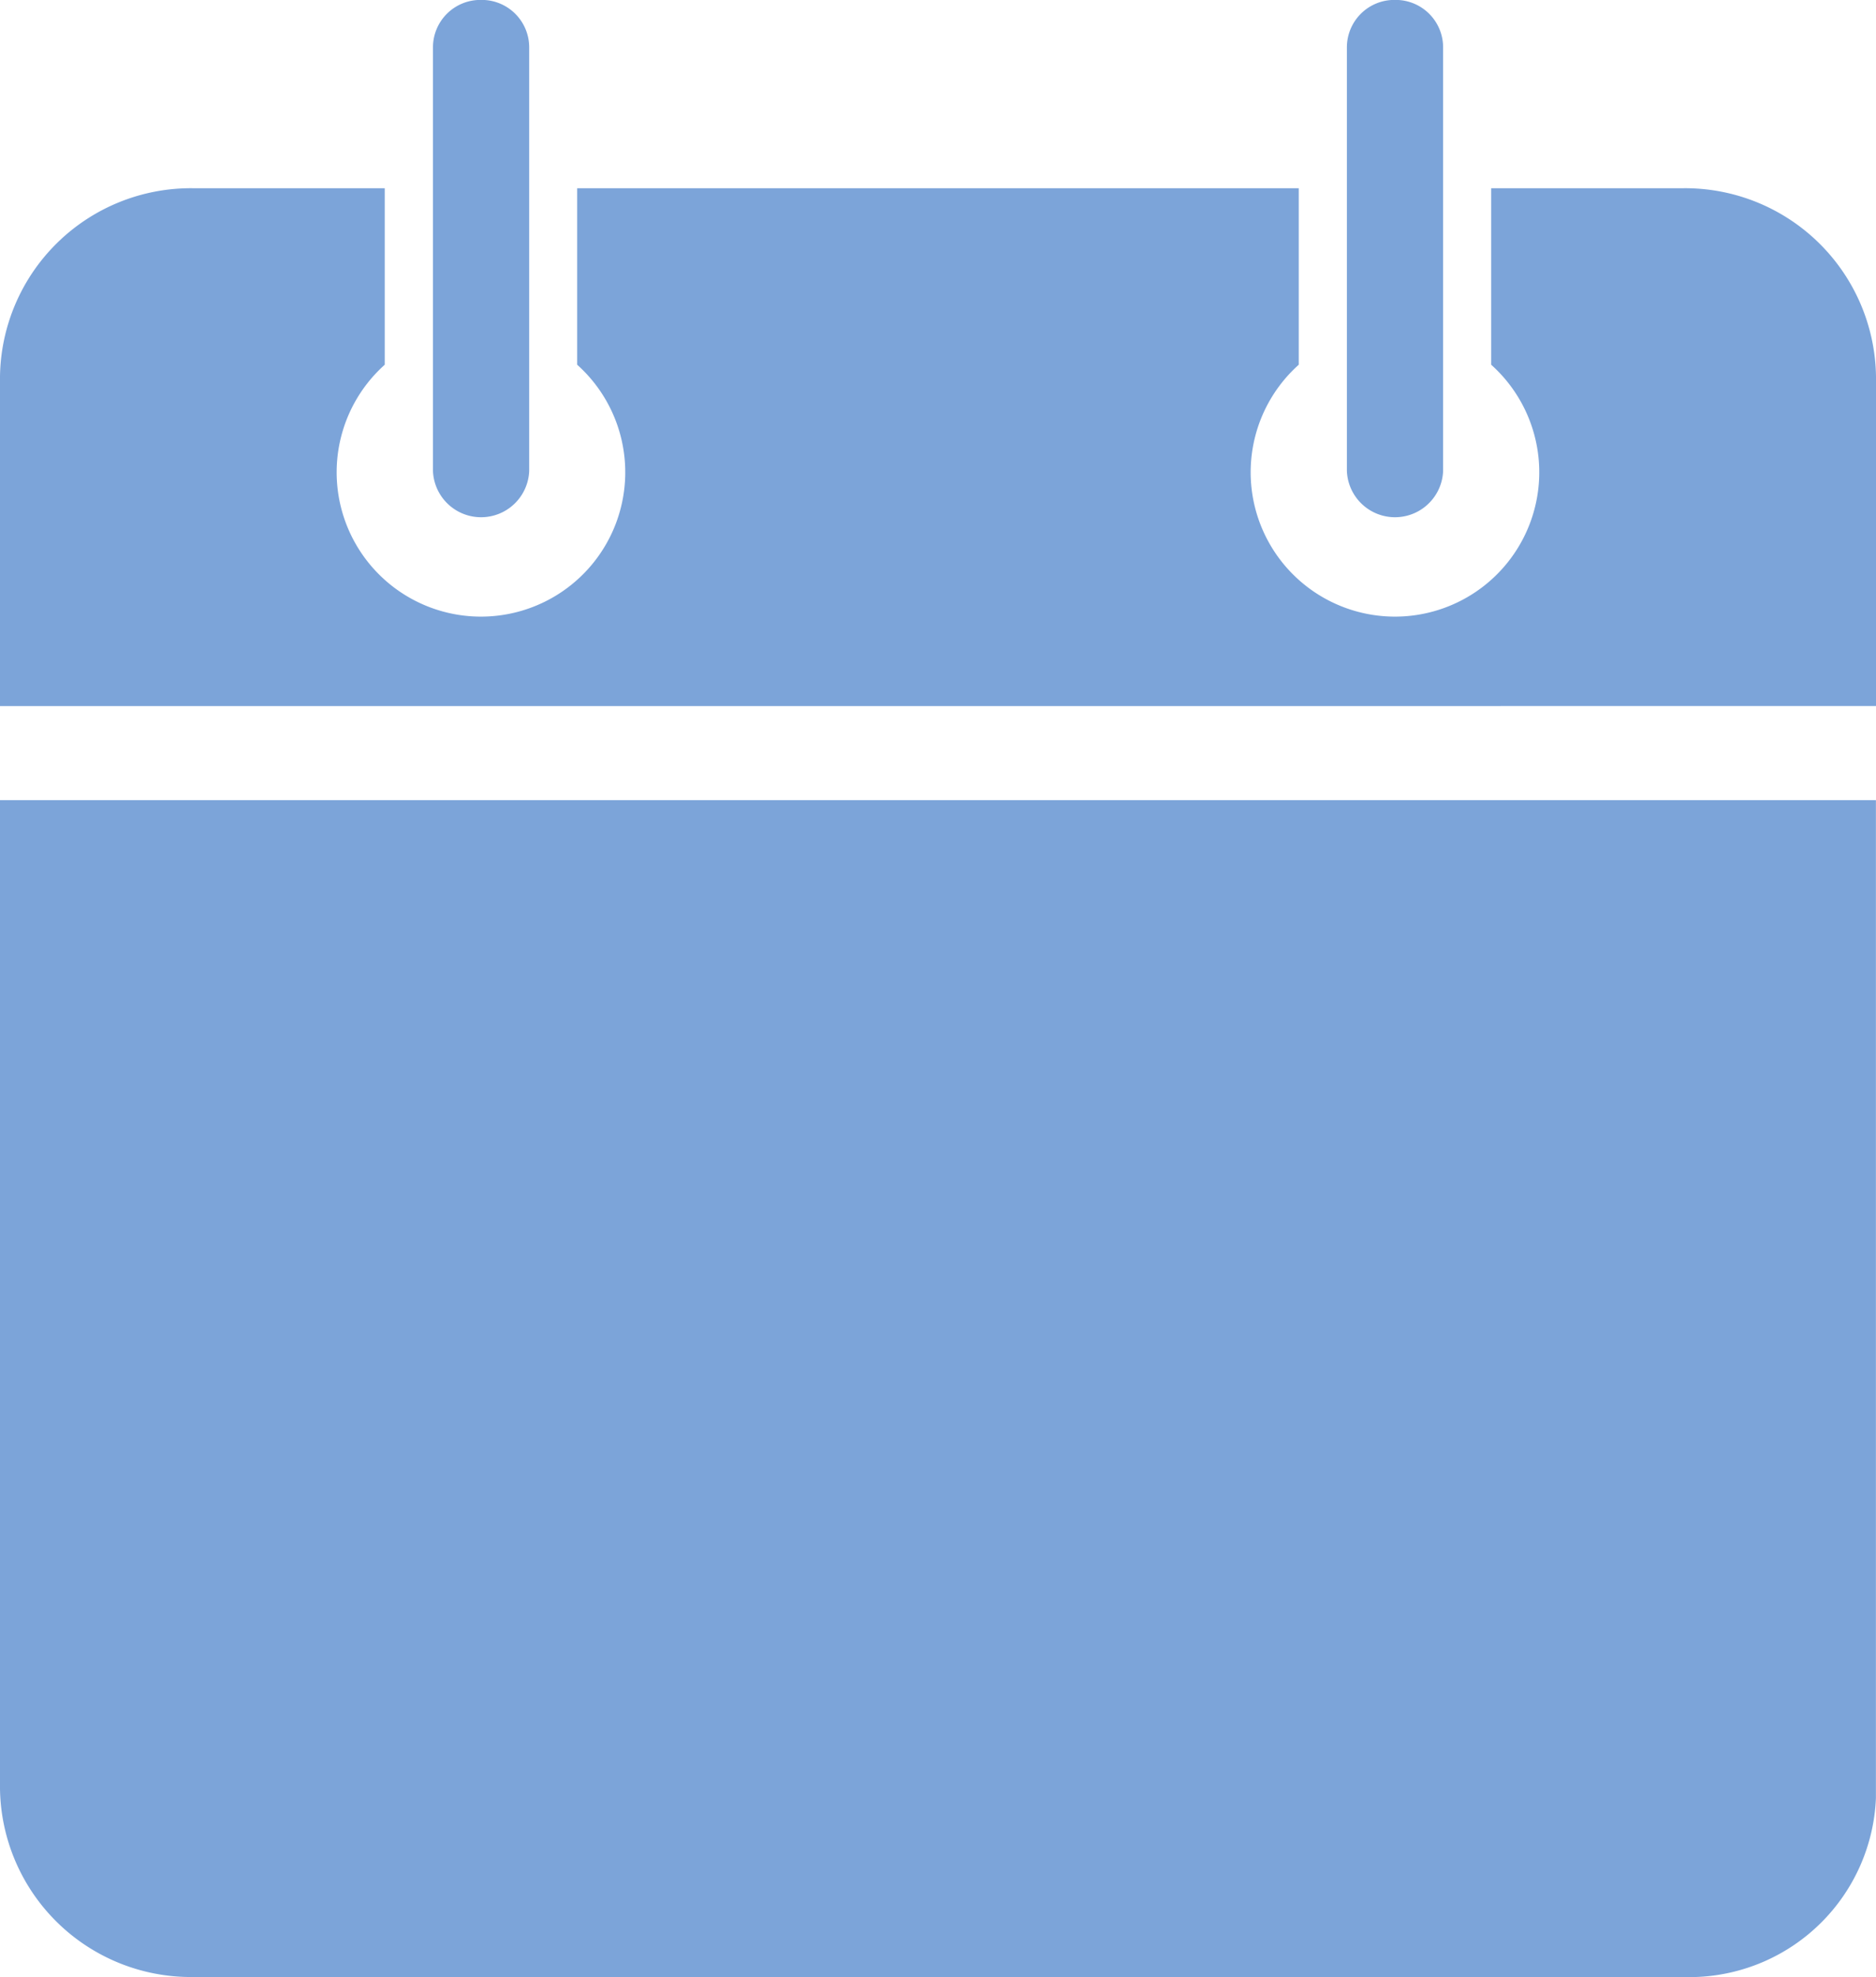 <svg xmlns="http://www.w3.org/2000/svg" viewBox="12945.483 -5213.542 23.727 25">
  <defs>
    <style>
      .cls-1 {
        fill: #7ca4d9;
      }
    </style>
  </defs>
  <g id="Group_265" data-name="Group 265" transform="translate(12945.483 -5213.543)">
    <path id="Path_619" data-name="Path 619" class="cls-1" d="M6.084,952.4a.6.6,0,0,0-.608.6v5.357a.609.609,0,0,0,1.217,0V953A.6.6,0,0,0,6.084,952.4Zm11.559,0a.6.6,0,0,0-.608.6v5.357a.609.609,0,0,0,1.217,0V953A.6.6,0,0,0,17.643,952.4ZM2.434,954.781A2.415,2.415,0,0,0,0,957.162v4.167H23.727v-4.167a2.415,2.415,0,0,0-2.434-2.381H18.86v2.232a1.825,1.825,0,1,1-2.434,0v-2.232H7.3v2.232a1.825,1.825,0,1,1-2.434,0v-2.232H2.434ZM0,962.519v12.5A2.415,2.415,0,0,0,2.434,977.4H21.445a2.362,2.362,0,0,0,2.281-2.262V962.519Z" transform="translate(0 -952.4)"/>
  </g>
</svg>
